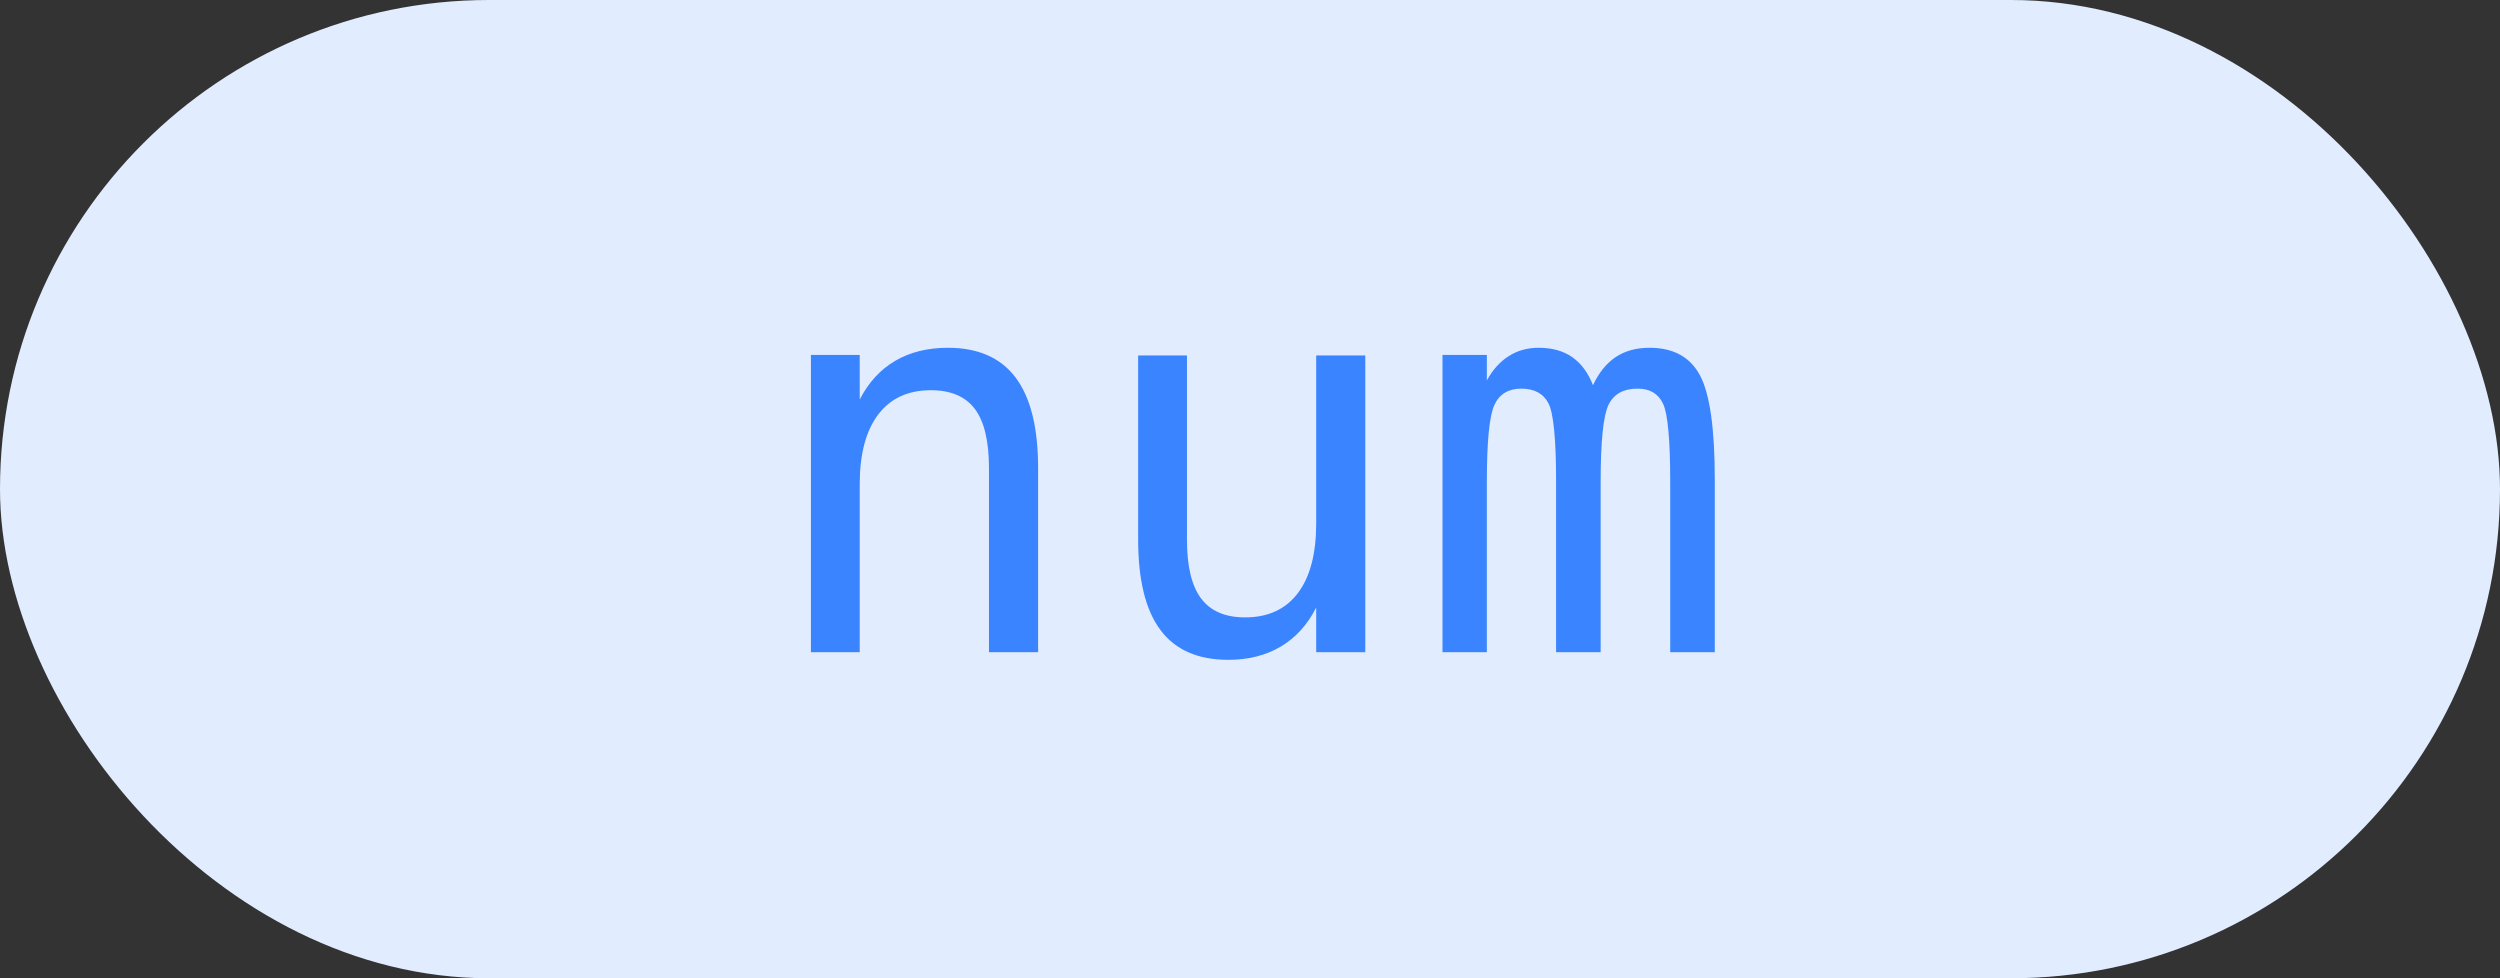 <?xml version="1.0" encoding="UTF-8"?>
<svg width="46px" height="18px" viewBox="0 0 46 18" version="1.1" xmlns="http://www.w3.org/2000/svg" xmlns:xlink="http://www.w3.org/1999/xlink">
    <rect x="0" y="0" width="46" height="18" fill="#333333" stroke="none"/>
    <title>num</title>
    <g id="🌛-Tag" stroke="none" stroke-width="1" fill="none" fill-rule="evenodd">
        <g id="画板" transform="translate(-106, -10)">
            <g id="num" transform="translate(106, 10)">
                <rect id="矩形备份-5" fill="#E1ECFF" x="0" y="0" width="46" height="18" rx="9"></rect>
                <g id="文字备份" transform="translate(14.921, 6.399)" fill="#3A84FF" fill-rule="nonzero">
                    <path d="M4.18,2.212 L4.18,5.601 L3.276,5.601 L3.276,2.212 C3.276,1.72 3.19,1.359 3.018,1.128 C2.845,0.897 2.575,0.781 2.207,0.781 C1.787,0.781 1.464,0.93 1.238,1.228 C1.012,1.526 0.898,1.953 0.898,2.51 L0.898,5.601 L0,5.601 L0,0.132 L0.898,0.132 L0.898,0.952 C1.058,0.64 1.274,0.403 1.548,0.242 C1.821,0.081 2.145,0 2.52,0 C3.076,0 3.492,0.183 3.767,0.549 C4.042,0.916 4.18,1.47 4.18,2.212 Z" id="路径"></path>
                    <path d="M6.021,3.53 L6.021,0.142 L6.919,0.142 L6.919,3.53 C6.919,4.022 7.006,4.383 7.18,4.614 C7.354,4.845 7.624,4.961 7.988,4.961 C8.411,4.961 8.735,4.812 8.96,4.514 C9.185,4.216 9.297,3.789 9.297,3.232 L9.297,0.142 L10.2,0.142 L10.2,5.601 L9.297,5.601 L9.297,4.78 C9.137,5.096 8.92,5.335 8.645,5.498 C8.37,5.661 8.049,5.742 7.681,5.742 C7.121,5.742 6.704,5.559 6.431,5.193 C6.157,4.827 6.021,4.272 6.021,3.53 Z" id="路径"></path>
                    <path d="M14.39,0.688 C14.5,0.454 14.641,0.281 14.812,0.168 C14.983,0.056 15.189,0 15.43,0 C15.869,0 16.179,0.17 16.36,0.51 C16.541,0.85 16.631,1.491 16.631,2.432 L16.631,5.601 L15.811,5.601 L15.811,2.471 C15.811,1.699 15.767,1.22 15.681,1.033 C15.595,0.846 15.438,0.752 15.21,0.752 C14.95,0.752 14.771,0.852 14.675,1.052 C14.579,1.252 14.531,1.725 14.531,2.471 L14.531,5.601 L13.711,5.601 L13.711,2.471 C13.711,1.689 13.665,1.208 13.572,1.025 C13.479,0.843 13.312,0.752 13.071,0.752 C12.834,0.752 12.668,0.852 12.576,1.052 C12.483,1.252 12.437,1.725 12.437,2.471 L12.437,5.601 L11.621,5.601 L11.621,0.132 L12.437,0.132 L12.437,0.601 C12.544,0.405 12.678,0.256 12.839,0.154 C13,0.051 13.184,0 13.389,0 C13.636,0 13.842,0.057 14.006,0.171 C14.171,0.285 14.299,0.457 14.39,0.688 Z" id="路径"></path>
                </g>
            </g>
        </g>
    </g>
</svg>